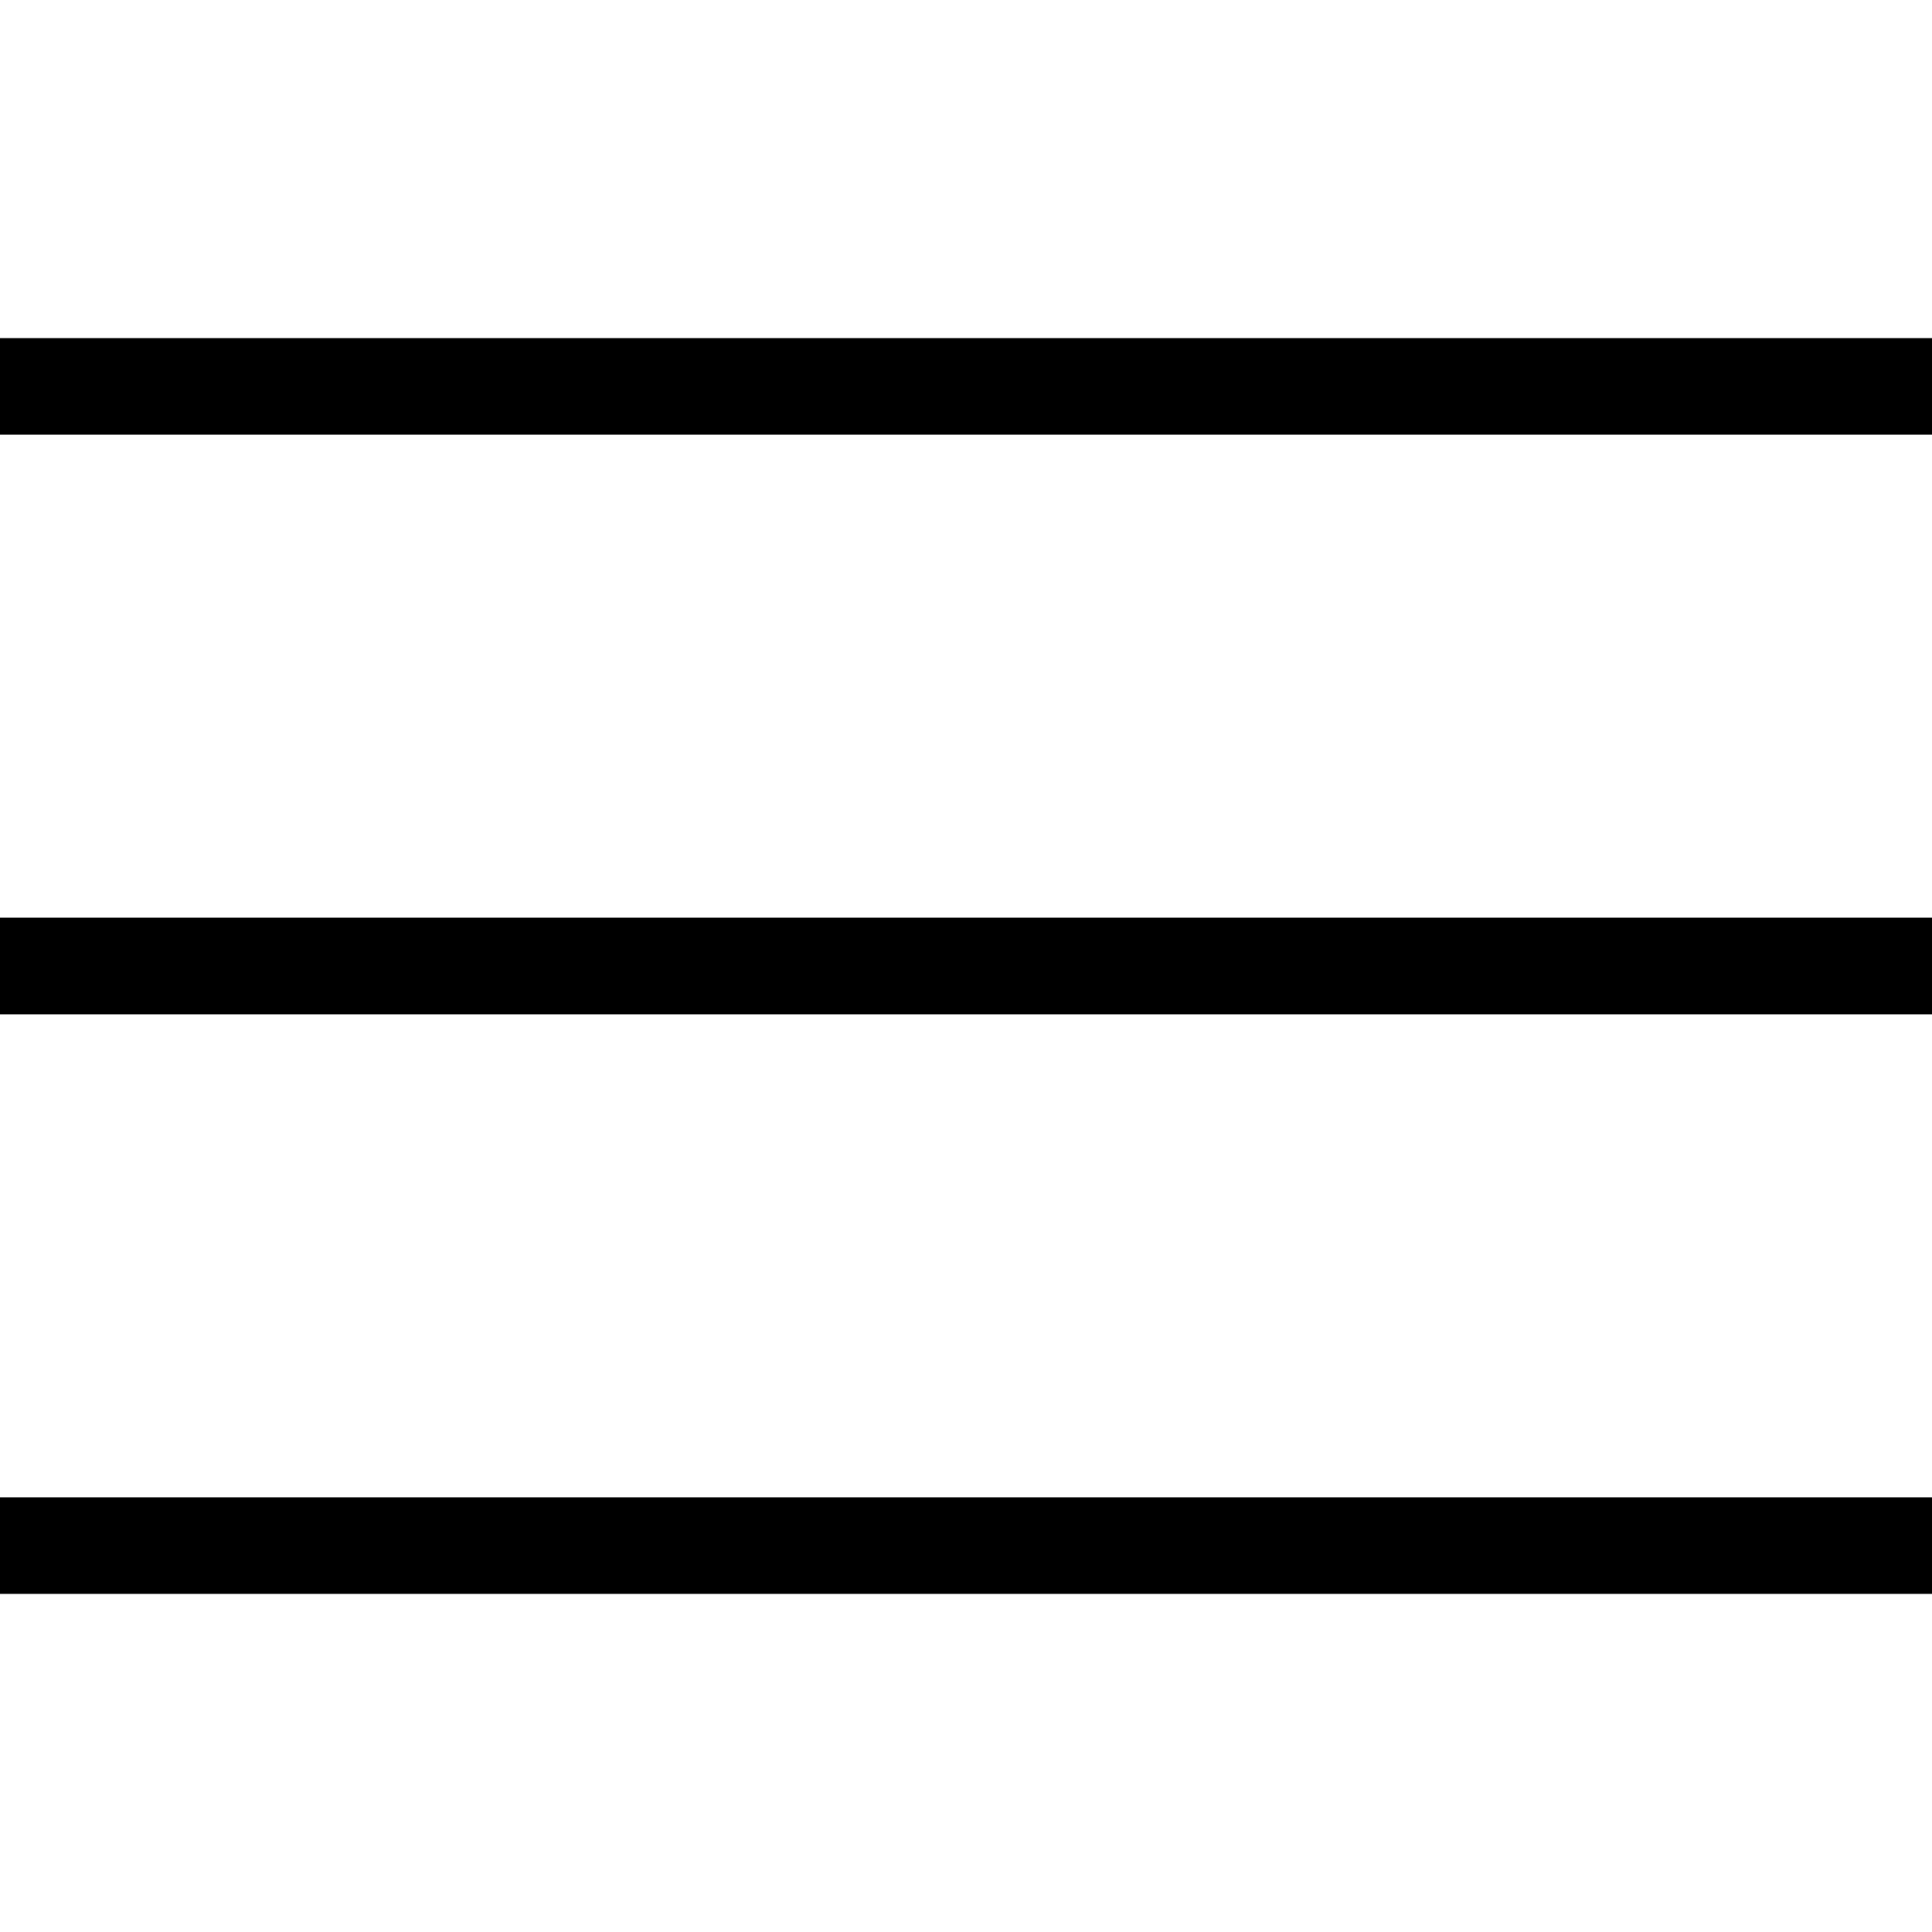 <svg width="20" height="20" viewbox="0 0 20 20" fill="none" xmlns="http://www.w3.org/2000/svg">
  <path d="M0 10H20" stroke="currentColor"></path>
  <path d="M0 4H20" stroke="currentColor"></path>
  <path d="M0 16H20" stroke="currentColor"></path>
</svg>